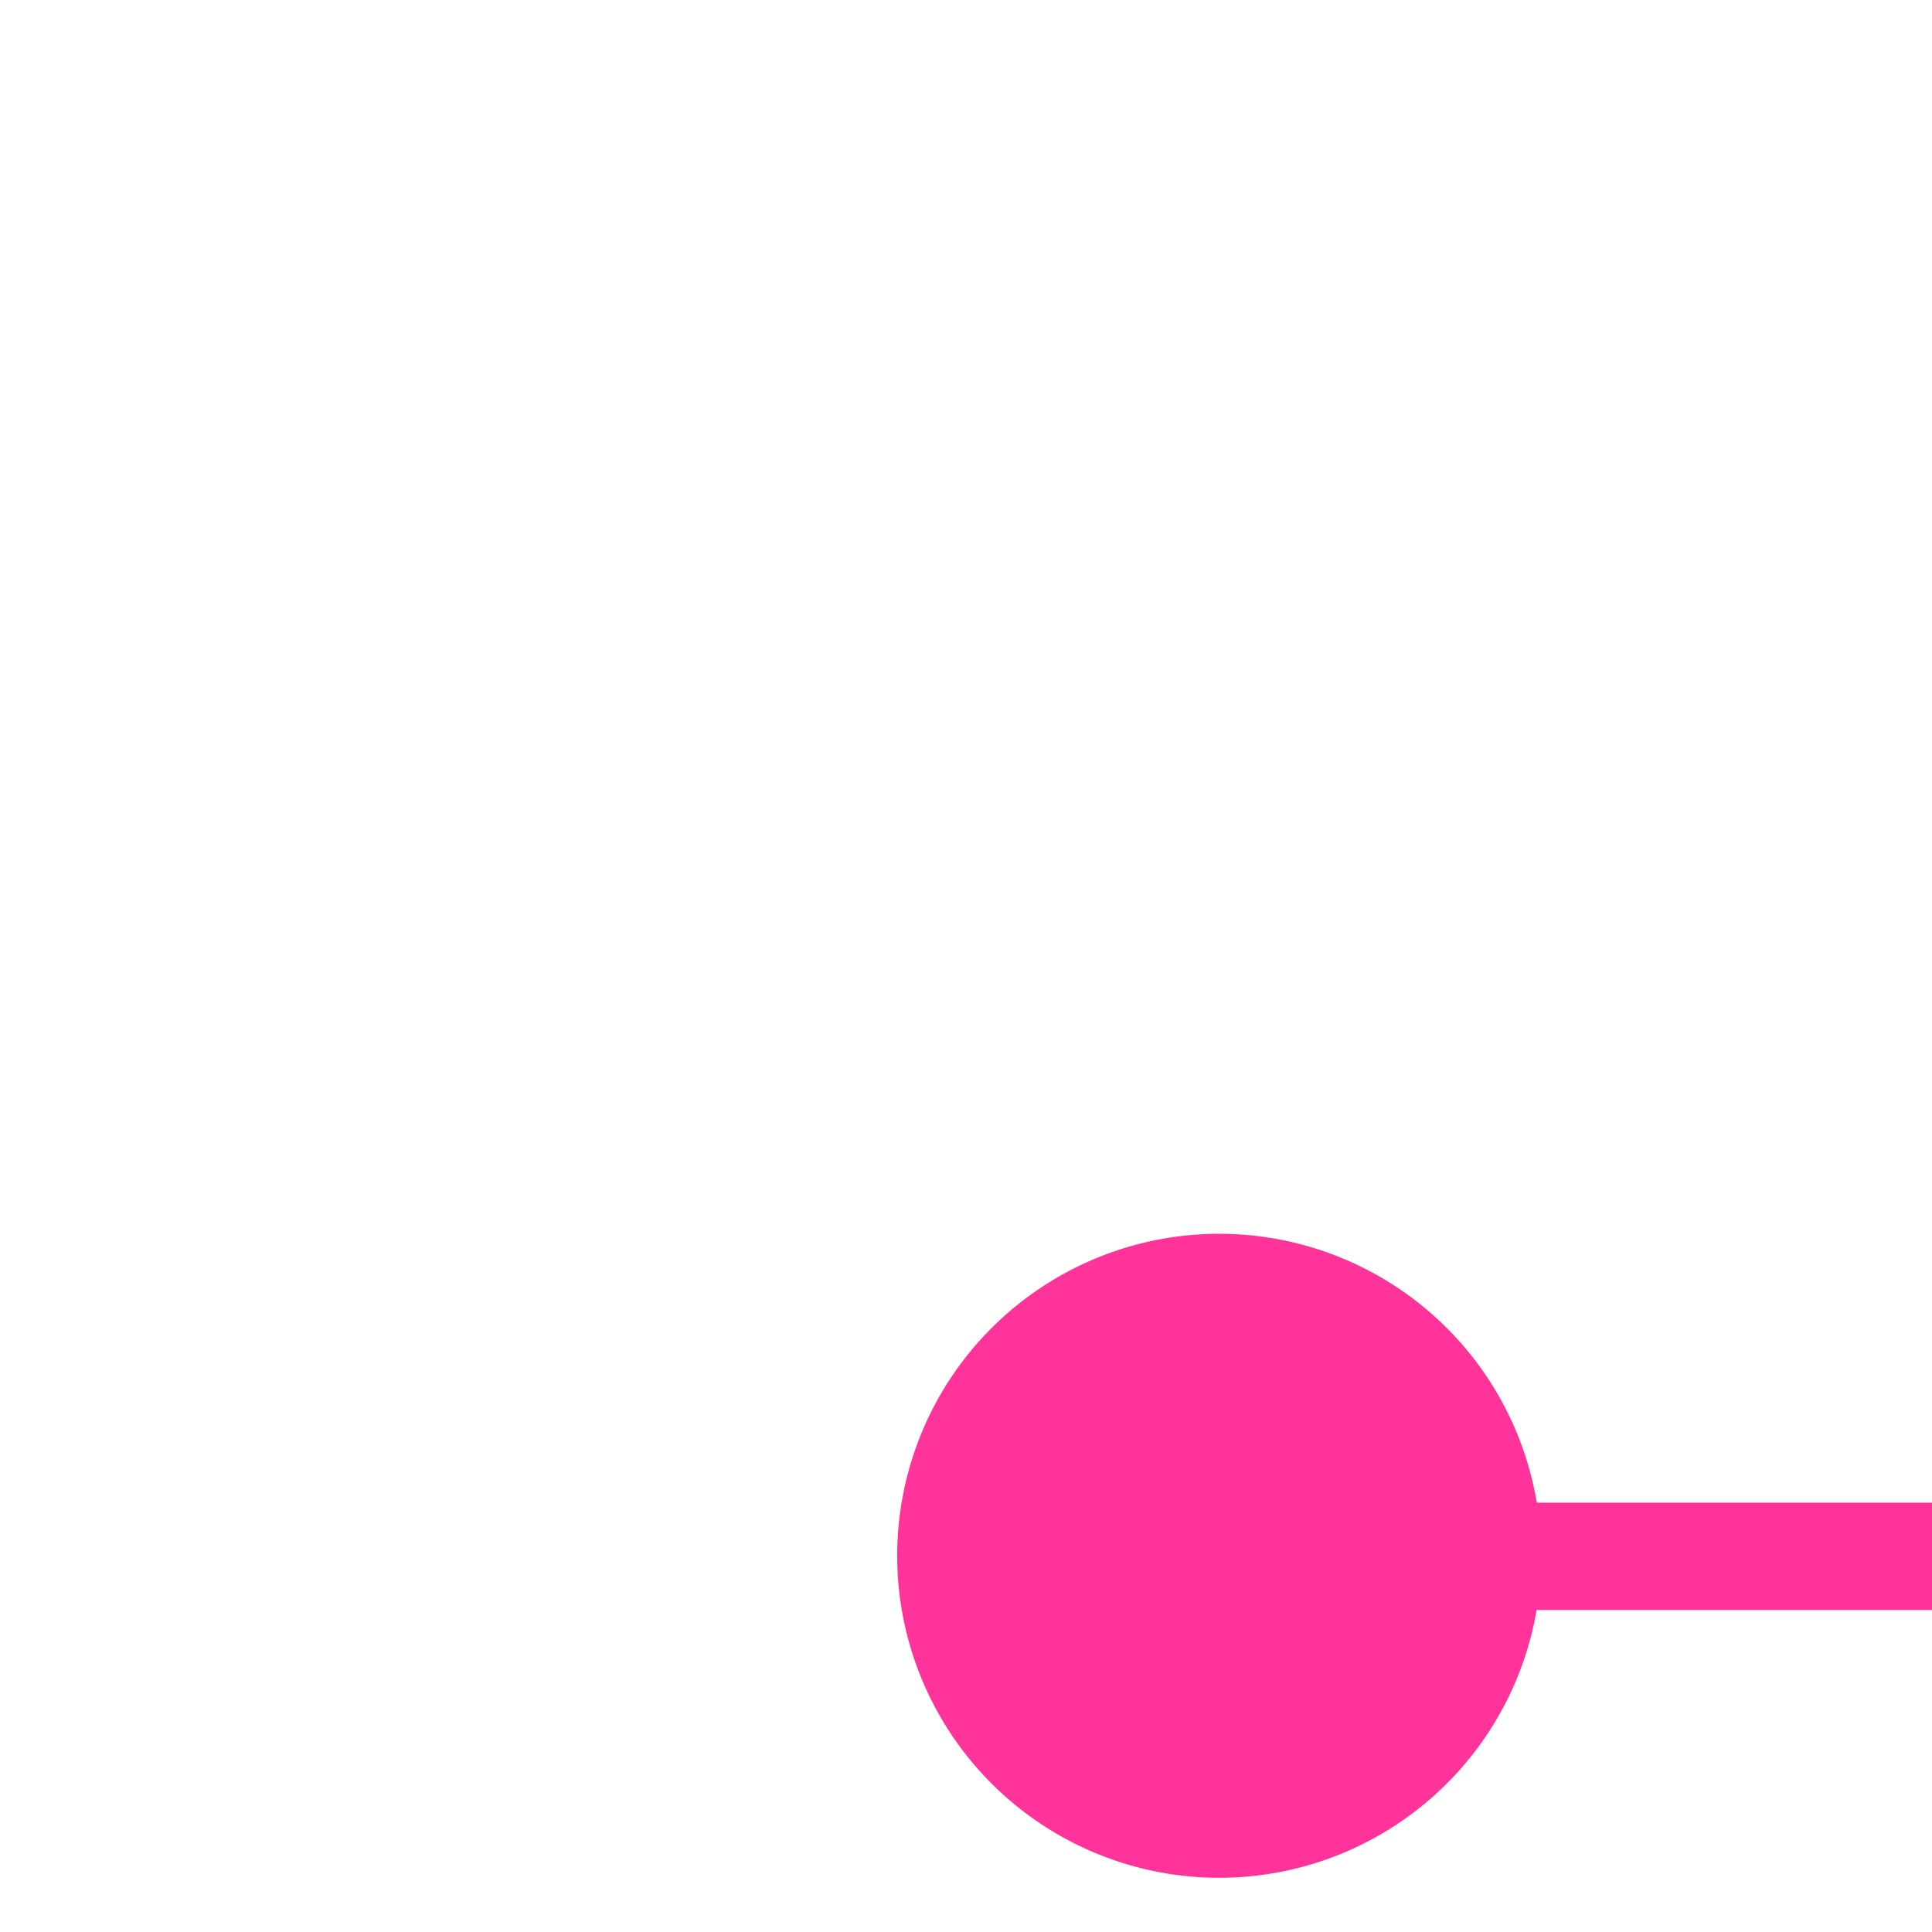 ﻿<?xml version="1.0" encoding="utf-8"?>
<svg version="1.1" xmlns:xlink="http://www.w3.org/1999/xlink" width="18px" height="18px" preserveAspectRatio="xMinYMid meet" viewBox="791 1529  18 16" xmlns="http://www.w3.org/2000/svg">
  <path d="M 800.745 1541.459  A 2 2 0 0 0 802.5 1542.5 L 1738 1542.5  A 5 5 0 0 1 1743.5 1547.5 L 1743.5 1595  " stroke-width="1" stroke="#ff3399" fill="none" />
  <path d="M 802.359 1539.495  A 3 3 0 0 0 799.359 1542.495 A 3 3 0 0 0 802.359 1545.495 A 3 3 0 0 0 805.359 1542.495 A 3 3 0 0 0 802.359 1539.495 Z " fill-rule="nonzero" fill="#ff3399" stroke="none" />
</svg>
